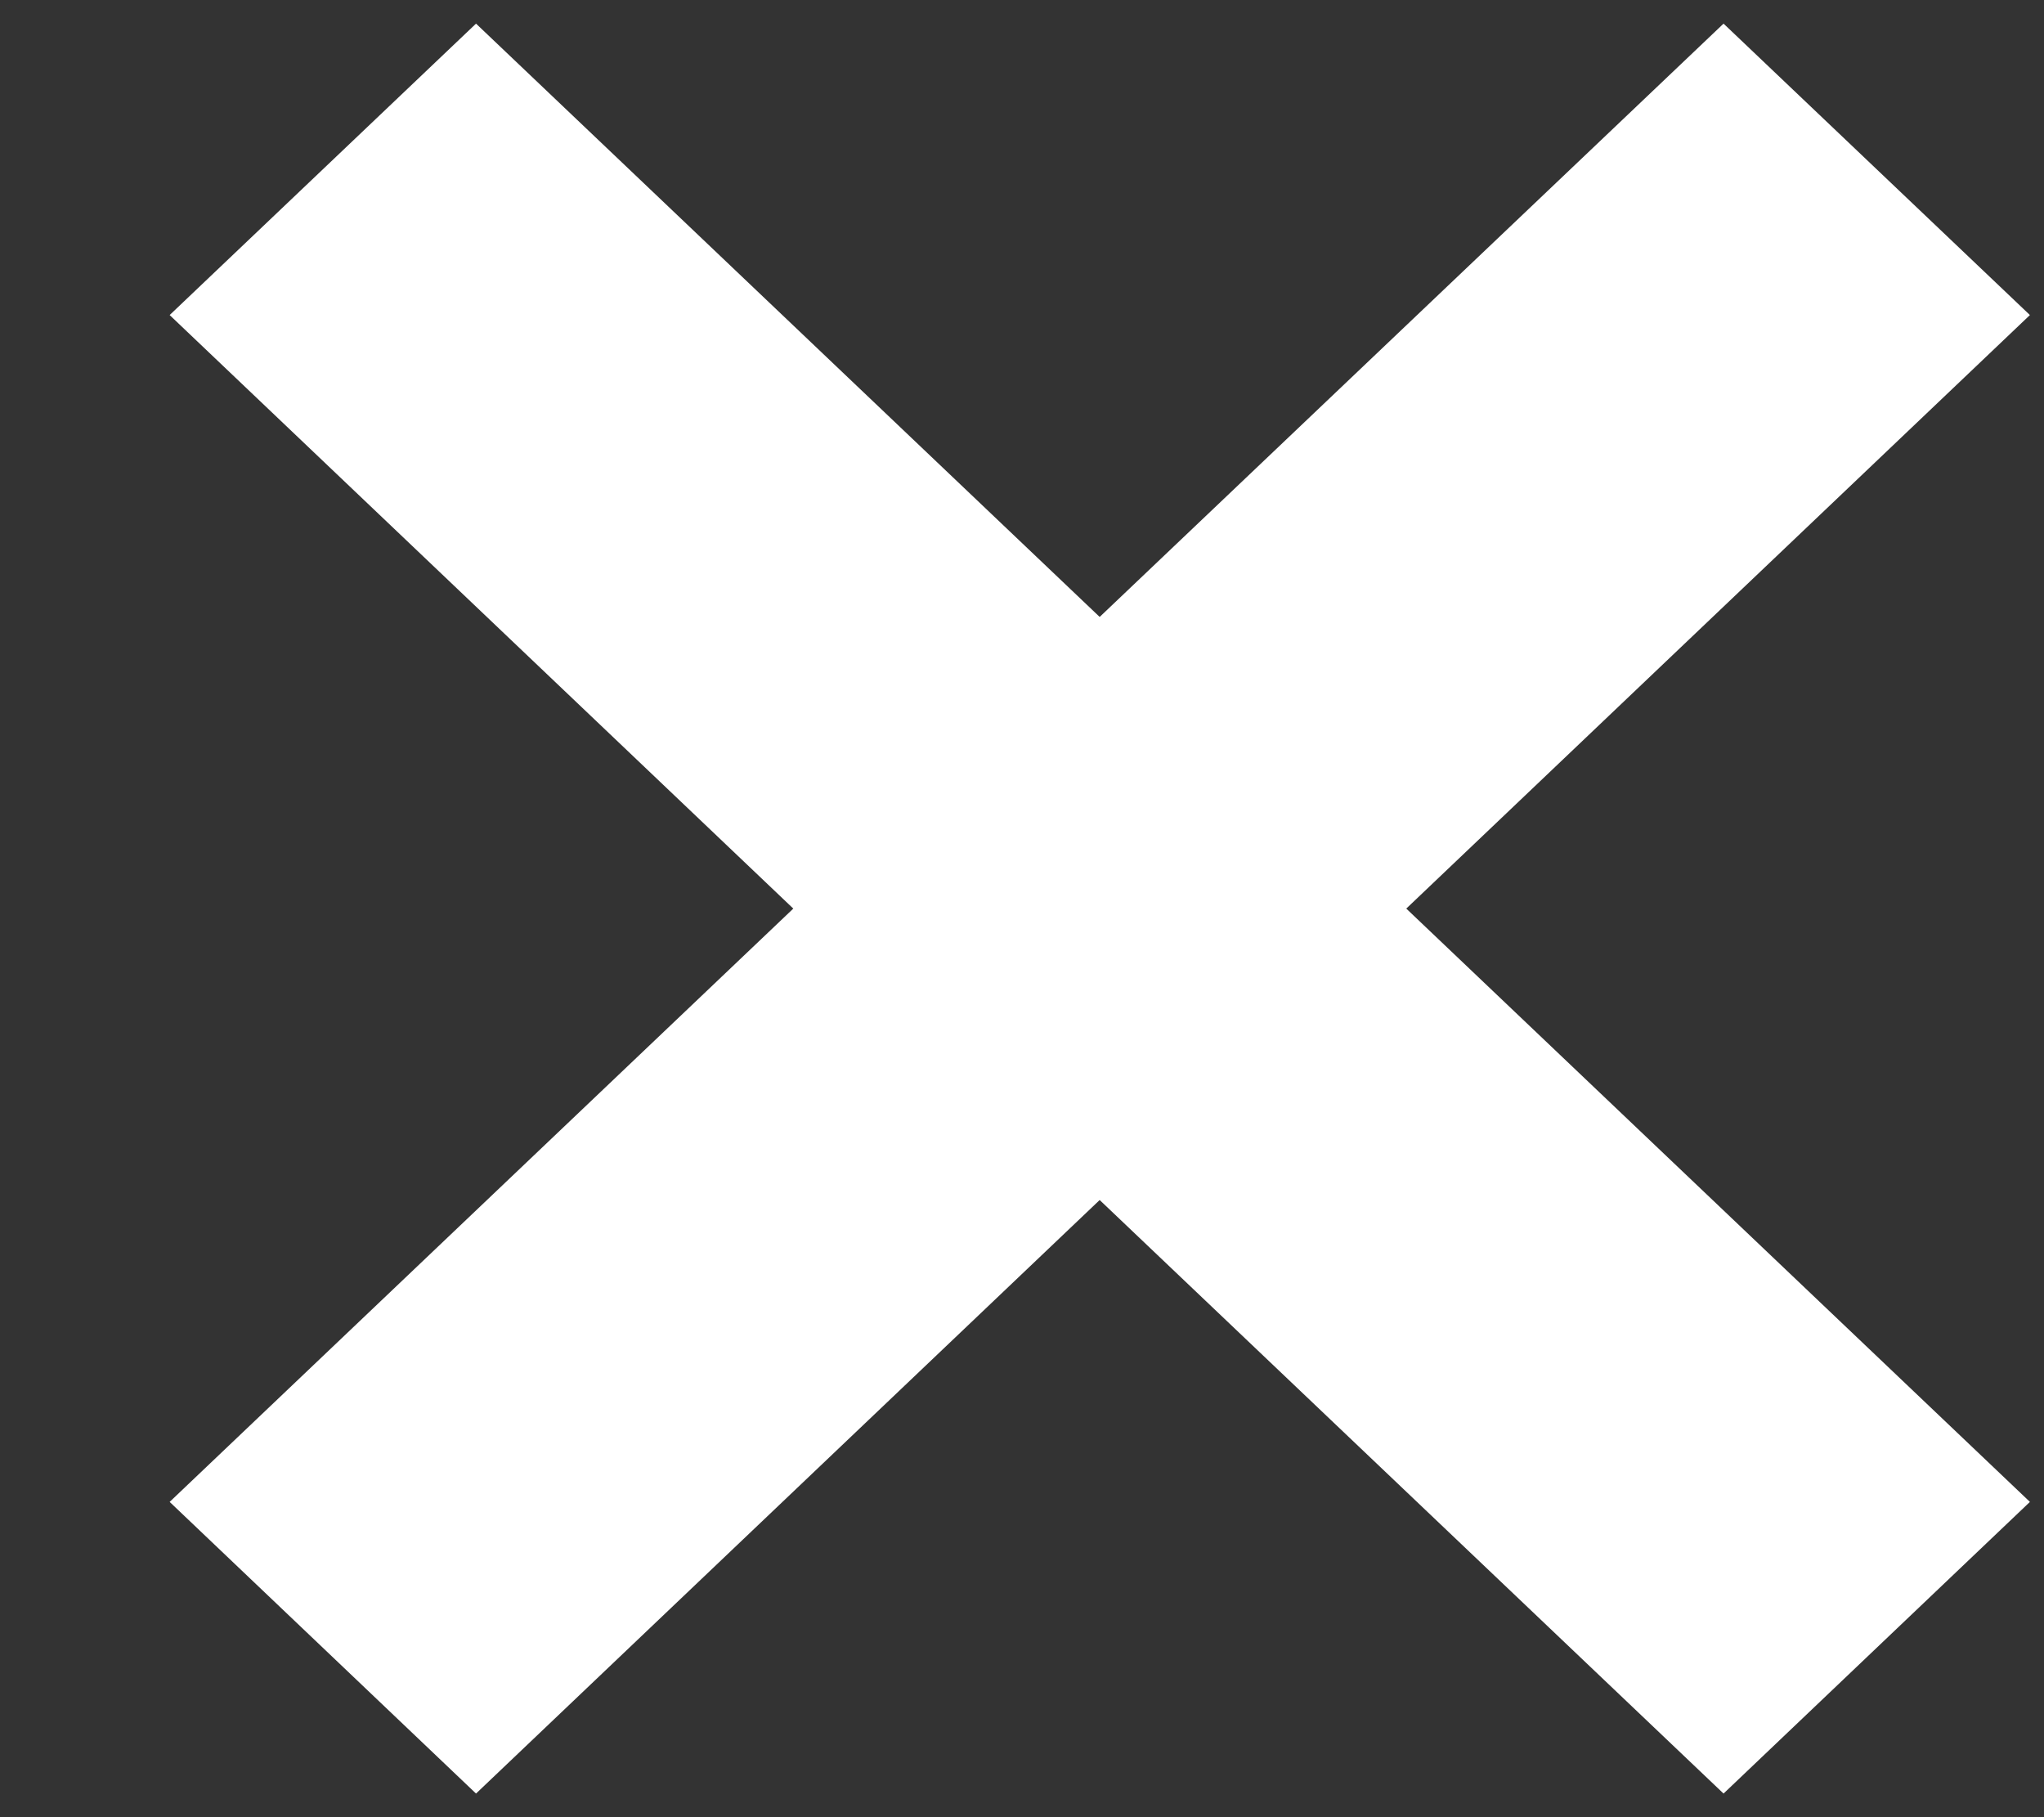 <svg width="9" height="8" viewBox="0 0 9 8" fill="none" xmlns="http://www.w3.org/2000/svg">
<rect x="0" y="0" width="9" height="8" fill="#333333" stroke="none"/>
<path d="M2.096 7.896L4.842 5.283L7.589 7.896L8.938 6.612L6.192 4L8.938 1.387L7.589 0.104L4.842 2.716L2.096 0.104L0.747 1.387L3.493 4L0.747 6.612L2.096 7.896Z" fill="white"/>
</svg>
